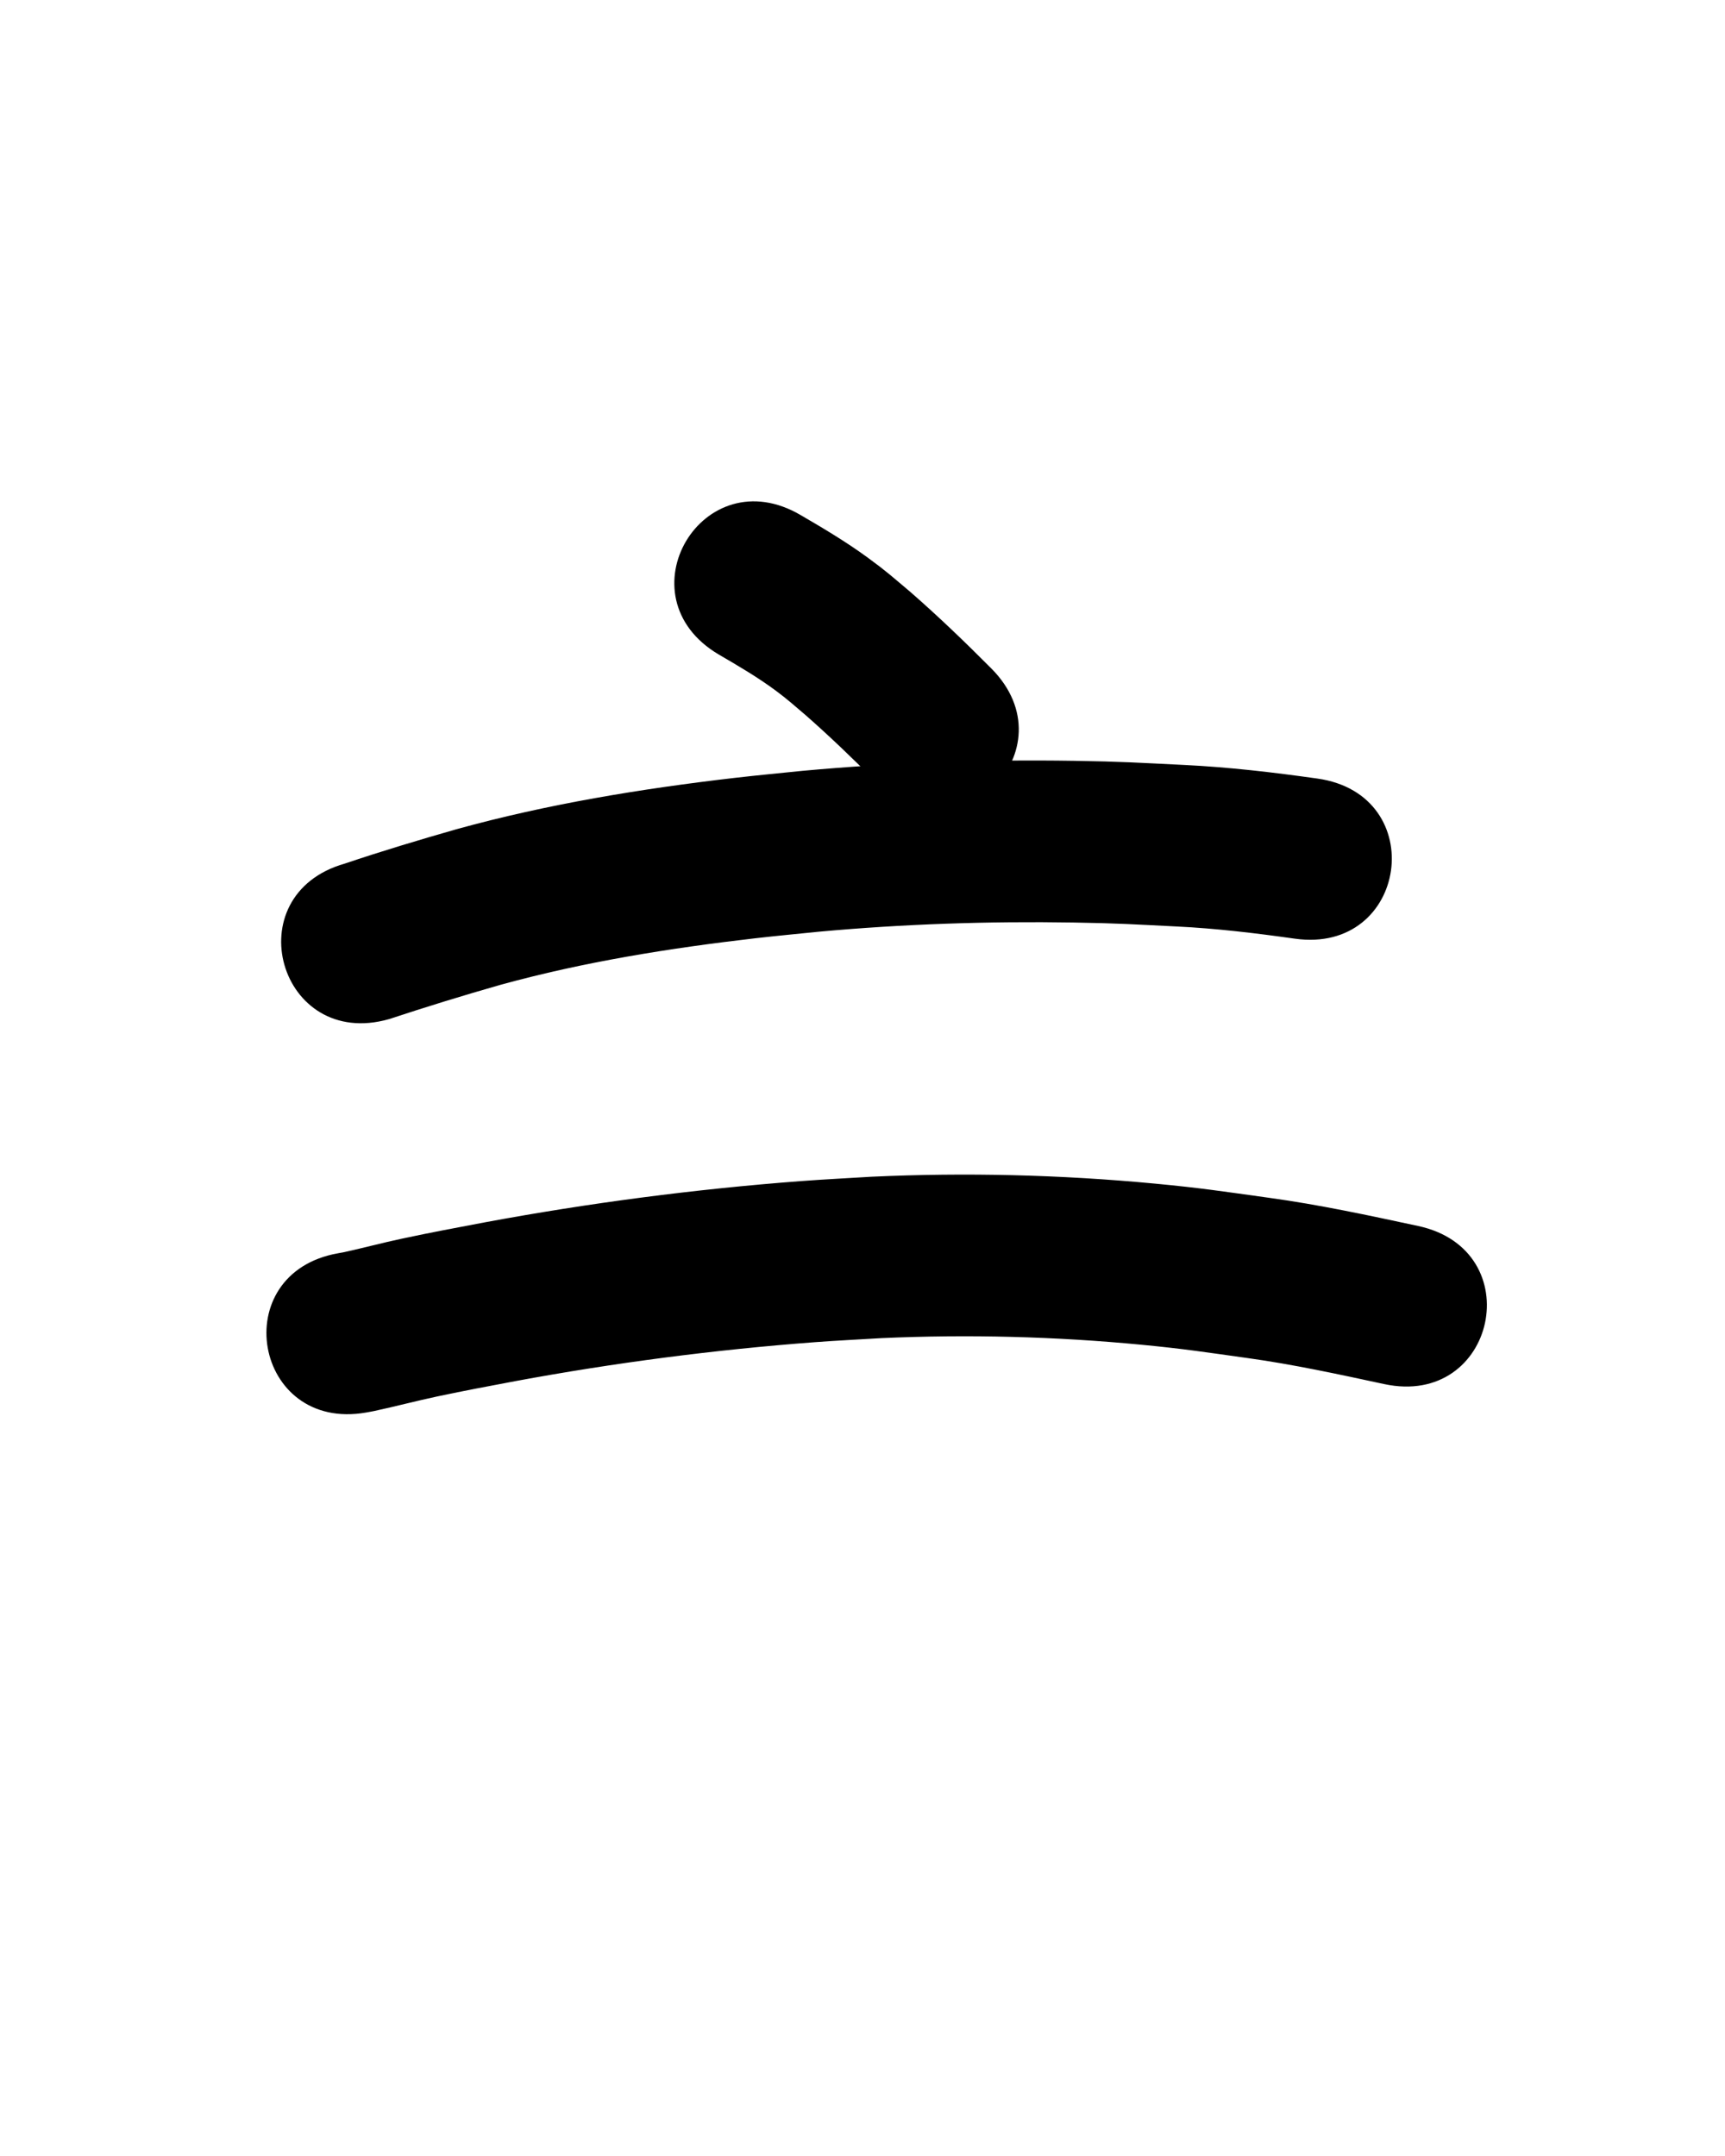 <?xml version="1.0" ?>
<svg xmlns="http://www.w3.org/2000/svg" width="800" height="1000">
<path d="m 333.302,303.56 c 9.004,5.248 18.03,10.518 26.417,16.731 5.428,4.021 8.919,7.167 14.12,11.604 11.296,9.932 22.121,20.378 32.727,31.038 37.416,37.584 90.568,-15.329 53.152,-52.914 v 0 c -12.108,-12.156 -24.469,-24.066 -37.4,-35.35 -8.323,-7.014 -11.158,-9.652 -19.925,-16.054 -9.867,-7.206 -20.369,-13.481 -30.92,-19.615 -45.65,-26.992 -83.822,37.568 -38.172,64.559 z"/>
<path d="m 180.437,472.69 c 17.19,-5.683 34.484,-11.013 51.899,-15.969 38.555,-10.6 78.132,-16.931 117.81,-21.516 9.915,-1.146 19.856,-2.05 29.783,-3.076 39.164,-3.559 78.519,-4.884 117.836,-4.242 20.871,0.341 27.757,0.837 47.923,1.838 18.354,0.889 36.592,3.08 54.772,5.649 52.512,7.417 63.002,-66.845 10.49,-74.263 v 0 c -20.436,-2.885 -40.945,-5.282 -61.573,-6.296 -21.559,-1.054 -28.976,-1.584 -51.278,-1.928 -42.01,-0.649 -84.059,0.803 -125.902,4.641 -10.538,1.096 -21.09,2.063 -31.614,3.288 -43.4,5.054 -86.662,12.13 -128.82,23.781 -17.403,4.975 -34.738,10.172 -51.888,15.965 -51.001,14.539 -30.439,86.666 20.562,72.126 z"/>
<path d="m 169.832,655.15 c 1.258,-0.234 2.522,-0.434 3.773,-0.703 9.762,-2.097 19.409,-4.668 29.178,-6.745 13.272,-2.822 22.733,-4.539 36.27,-7.115 45.917,-8.506 92.302,-14.546 138.872,-18.05 10.286,-0.774 20.592,-1.259 30.889,-1.888 40.276,-1.799 80.665,-0.763 120.796,3.095 19.872,1.911 29.3,3.419 48.65,6.113 21.421,2.958 42.541,7.565 63.662,12.108 51.85,11.137 67.601,-62.19 15.75,-73.328 v 0 c -22.926,-4.917 -45.857,-9.876 -69.108,-13.069 -21.275,-2.941 -31.111,-4.515 -53.03,-6.59 -43.634,-4.13 -87.546,-5.2 -131.33,-3.188 -10.986,0.681 -21.983,1.212 -32.959,2.044 -49.035,3.719 -97.874,10.114 -146.223,19.076 -15.066,2.872 -23.978,4.478 -38.748,7.63 -8.862,1.891 -17.604,4.232 -26.446,6.182 -0.994,0.219 -2.001,0.375 -3.001,0.563 -52.23,9.196 -39.224,83.06 13.006,73.864 z"/>
</svg>

